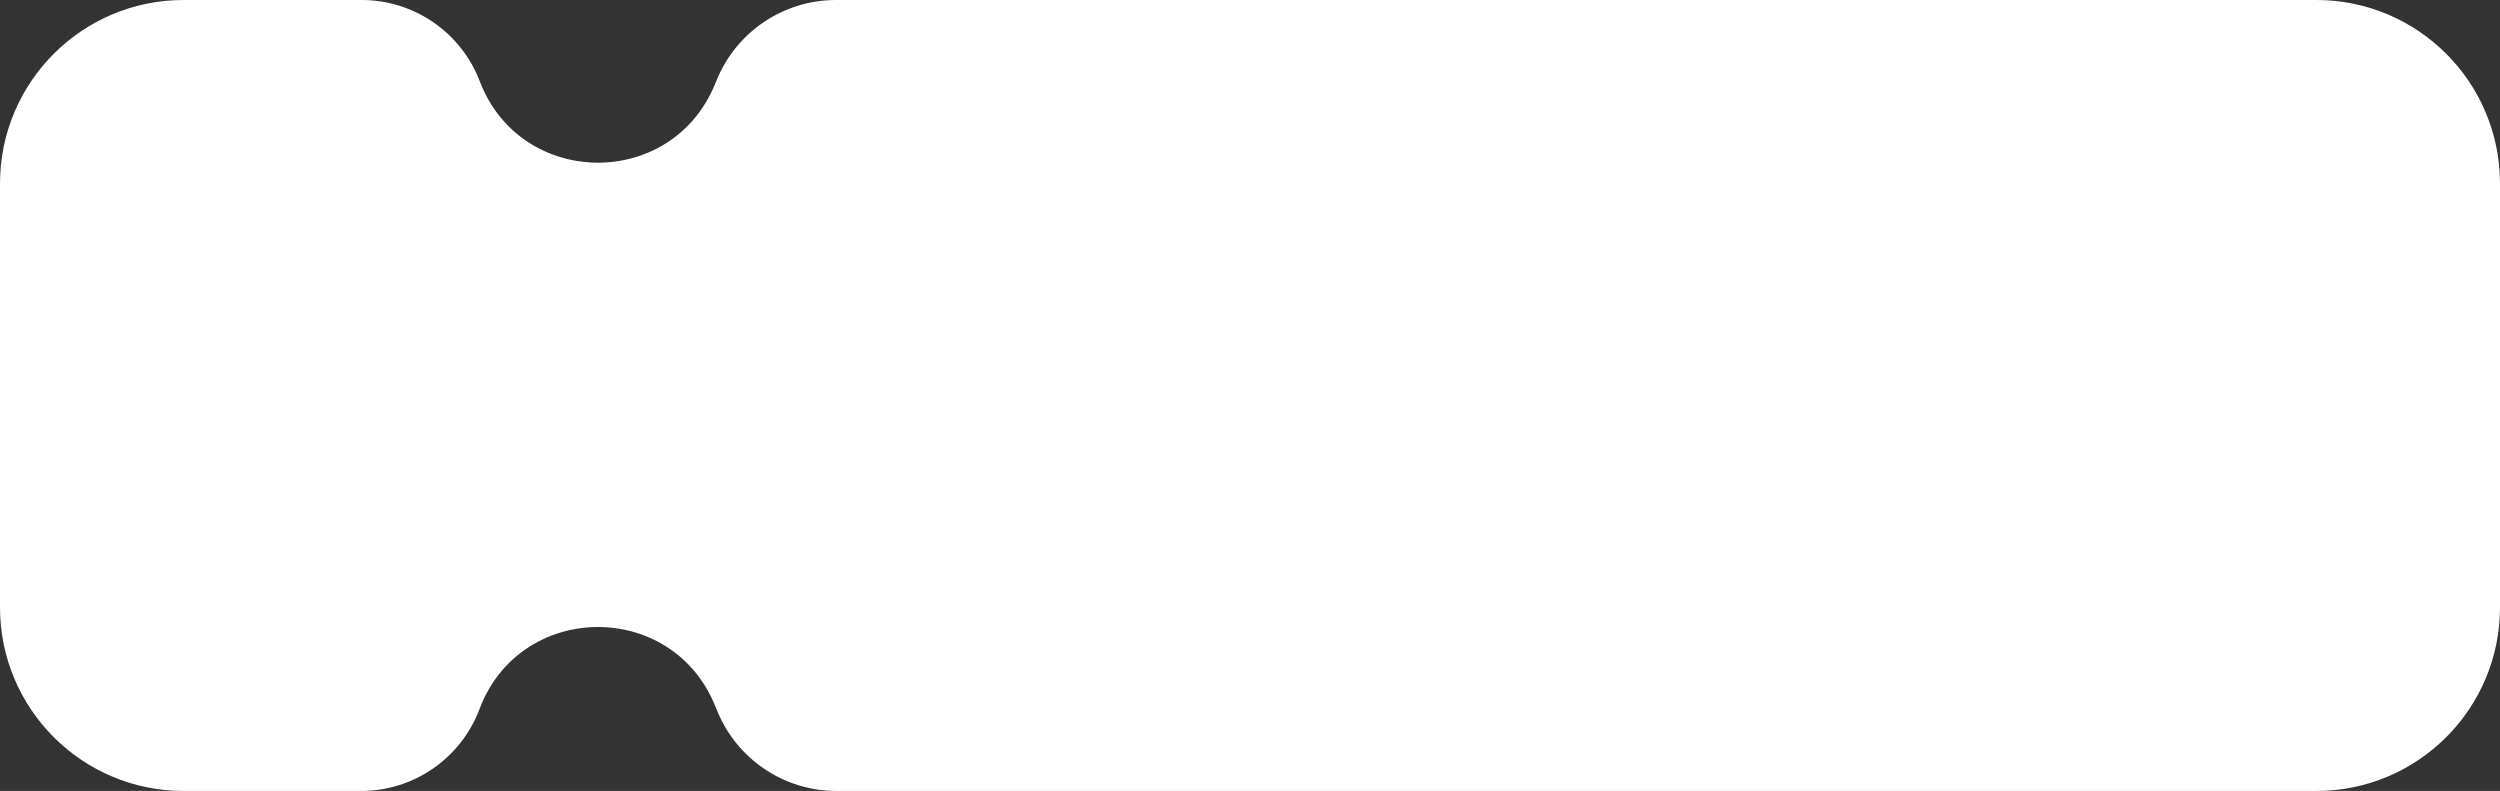 <svg width="177" height="56" viewBox="0 0 177 56" fill="none" xmlns="http://www.w3.org/2000/svg">
<rect x="0" y="0" width="177" height="56" fill="#333333" stroke="none"/>
<path id="Rectangle 14" d="M177 43C177 50.18 171.18 56 164 56H97.577H59.22C55.518 56 52.184 53.762 50.781 50.337L50.624 49.955C47.539 42.422 36.818 42.577 33.952 50.196C32.639 53.688 29.299 56 25.569 56H13C5.82 56 0 50.18 0 43V13C0 5.82 5.82 0 13 0H25.604C29.317 0 32.645 2.291 33.969 5.759C36.858 13.318 47.495 13.473 50.603 6.003L50.763 5.618C52.178 2.216 55.5 0 59.184 0H97.577H164C171.18 0 177 5.82 177 13V43Z" fill="white"/>
</svg>
